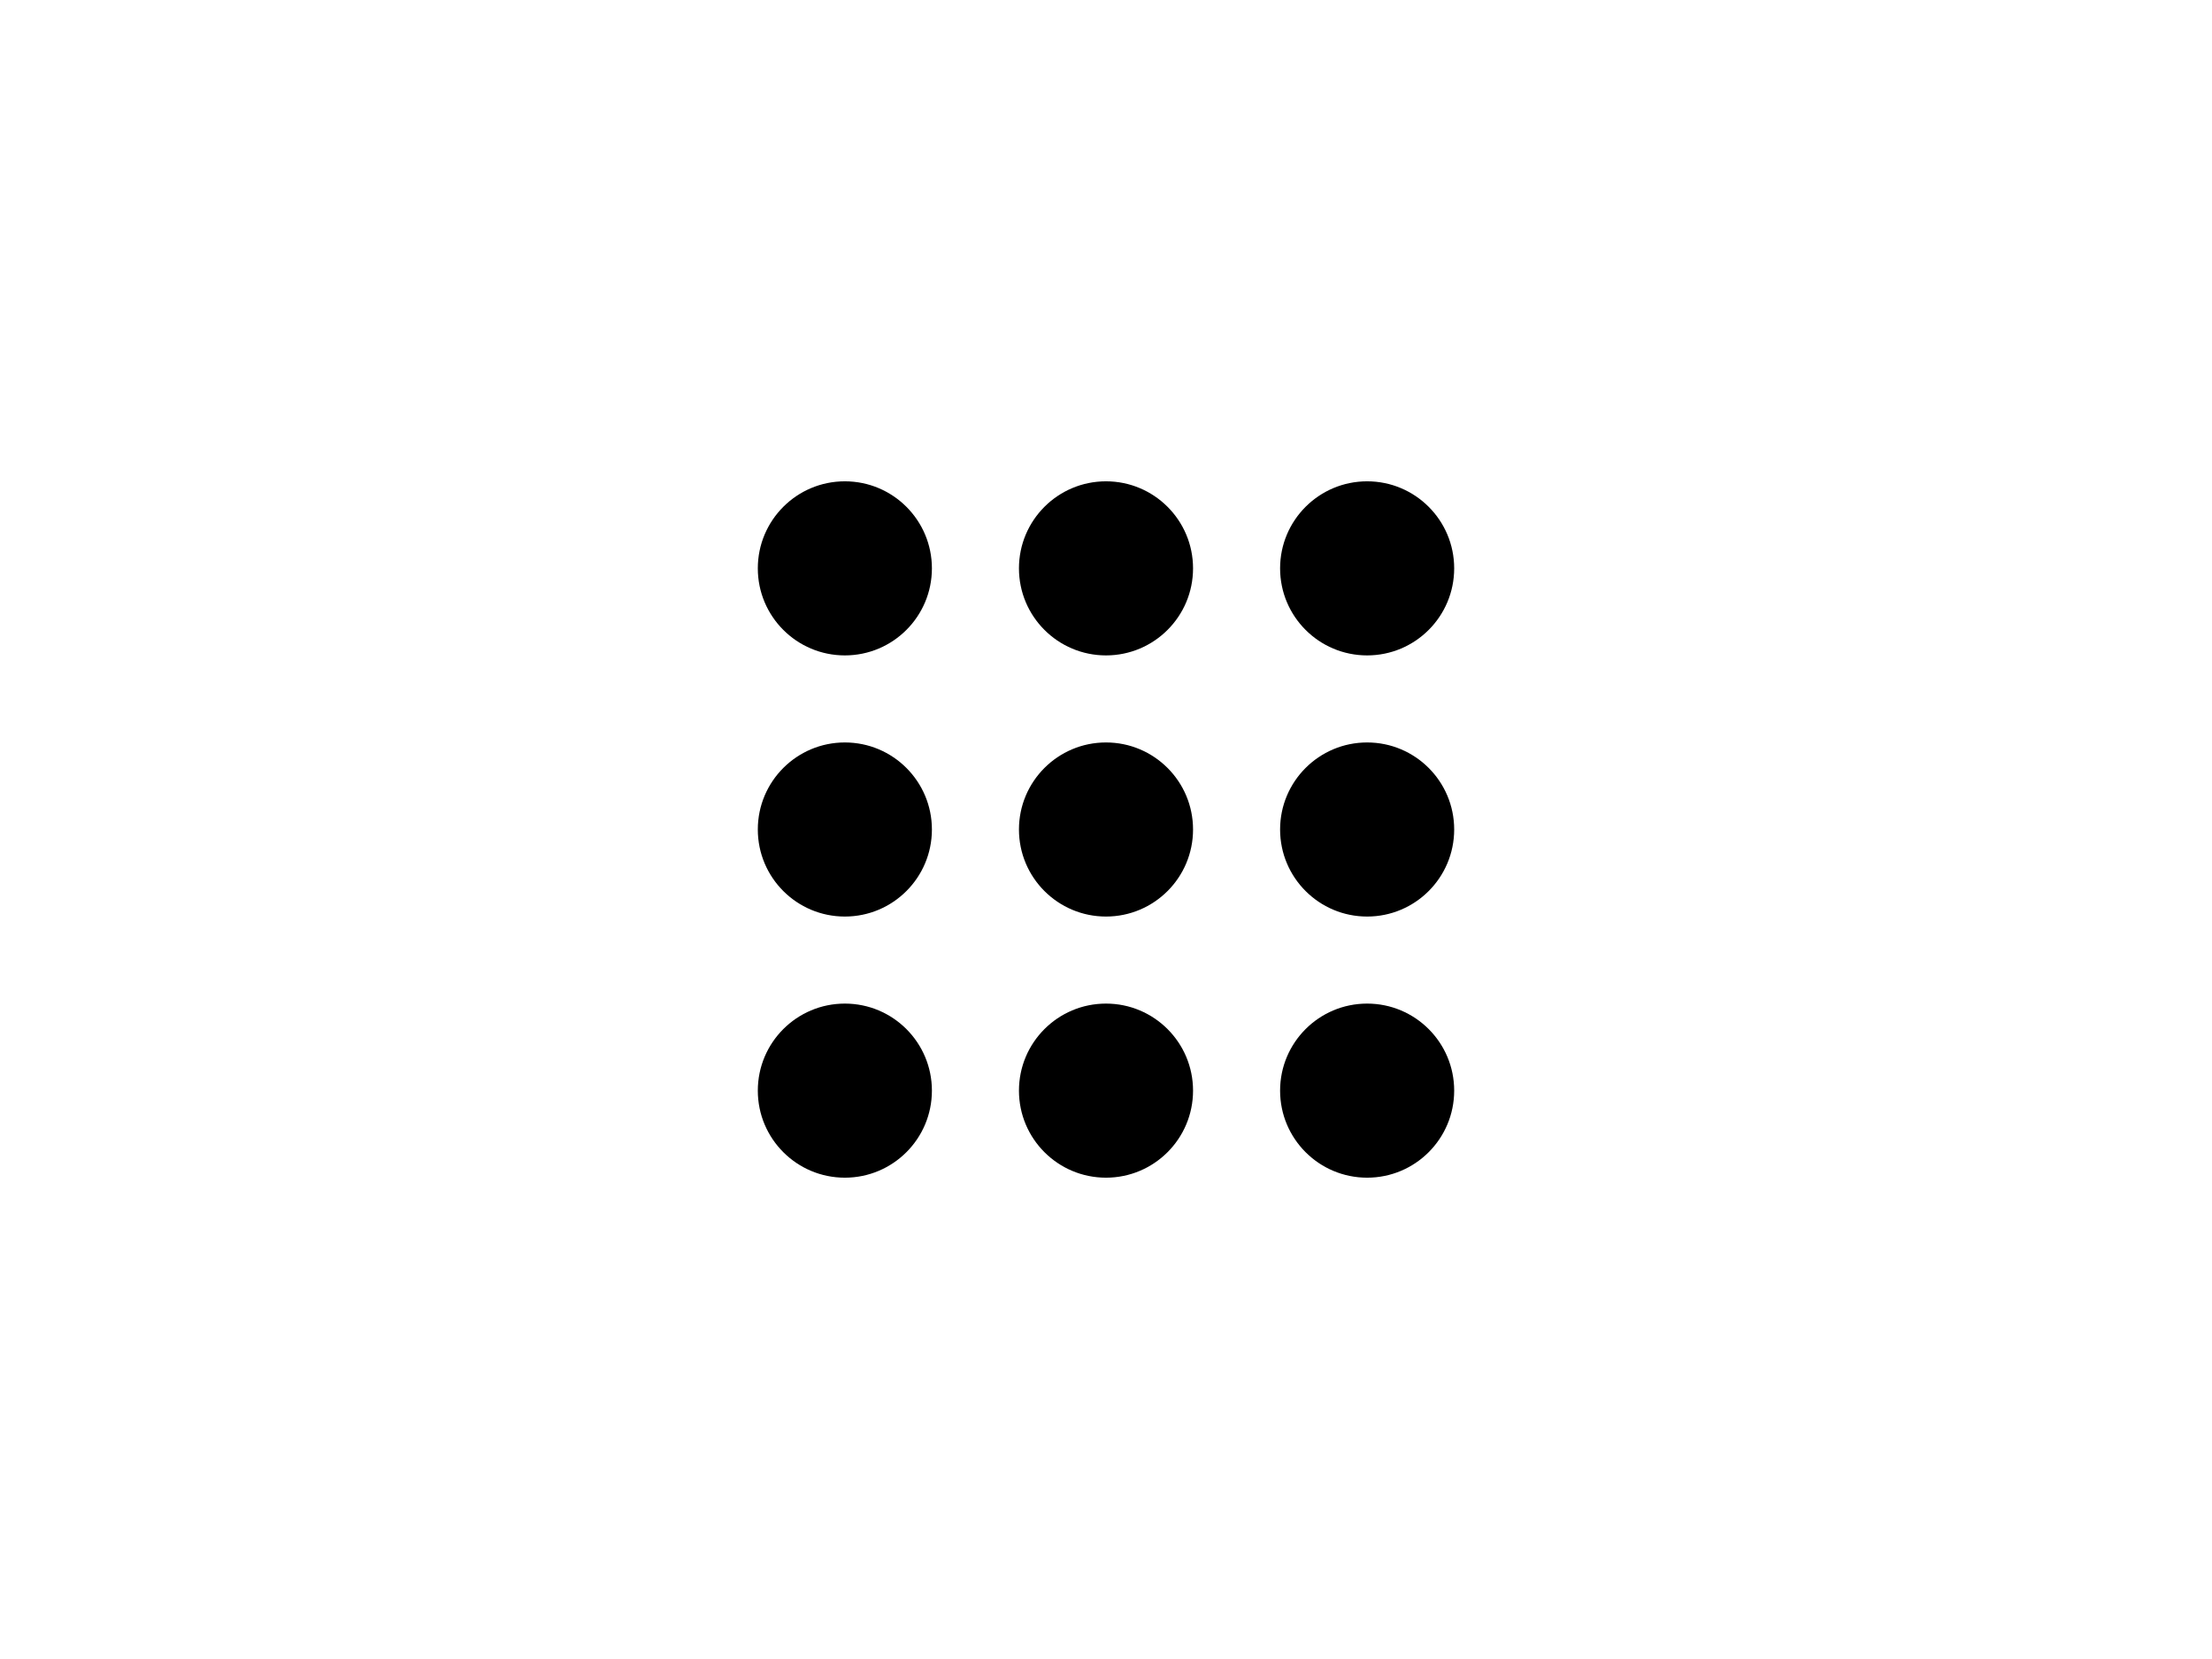 <?xml version="1.0" encoding="UTF-8"?><svg version="1.1" width="1440px" height="1080px" viewBox="0 0 1440.0 1080.0" xmlns="http://www.w3.org/2000/svg" xmlns:xlink="http://www.w3.org/1999/xlink"><defs><clipPath id="i0"><path d="M1440,0 L1440,1080 L0,1080 L0,0 L1440,0 Z"></path></clipPath><clipPath id="i1"><path d="M680,0 L680,680 L0,680 L0,0 L680,0 Z"></path></clipPath><clipPath id="i2"><path d="M226.667,340 C257.963,340 283.333,365.371 283.333,396.667 C283.333,427.963 257.963,453.333 226.667,453.333 C195.371,453.333 170,427.963 170,396.667 C170,365.371 195.371,340 226.667,340 Z M56.667,340 C87.963,340 113.333,365.371 113.333,396.667 C113.333,427.963 87.963,453.333 56.667,453.333 C25.371,453.333 0,427.963 0,396.667 C0,365.371 25.371,340 56.667,340 Z M396.667,340 C427.963,340 453.333,365.371 453.333,396.667 C453.333,427.963 427.963,453.333 396.667,453.333 C365.371,453.333 340,427.963 340,396.667 C340,365.371 365.371,340 396.667,340 Z M56.667,170 C87.963,170 113.333,195.371 113.333,226.667 C113.333,257.963 87.963,283.333 56.667,283.333 C25.371,283.333 0,257.963 0,226.667 C0,195.371 25.371,170 56.667,170 Z M226.667,170 C257.963,170 283.333,195.371 283.333,226.667 C283.333,257.963 257.963,283.333 226.667,283.333 C195.371,283.333 170,257.963 170,226.667 C170,195.371 195.371,170 226.667,170 Z M396.667,170 C427.963,170 453.333,195.371 453.333,226.667 C453.333,257.963 427.963,283.333 396.667,283.333 C365.371,283.333 340,257.963 340,226.667 C340,195.371 365.371,170 396.667,170 Z M56.667,0 C87.963,0 113.333,25.371 113.333,56.667 C113.333,87.963 87.963,113.333 56.667,113.333 C25.371,113.333 0,87.963 0,56.667 C0,25.371 25.371,0 56.667,0 Z M396.667,0 C427.963,0 453.333,25.371 453.333,56.667 C453.333,87.963 427.963,113.333 396.667,113.333 C365.371,113.333 340,87.963 340,56.667 C340,25.371 365.371,0 396.667,0 Z M226.667,0 C257.963,0 283.333,25.371 283.333,56.667 C283.333,87.963 257.963,113.333 226.667,113.333 C195.371,113.333 170,87.963 170,56.667 C170,25.371 195.371,0 226.667,0 Z"></path></clipPath></defs><rect x="0px" y="0px" width="1440px" height="1080px" fill="#FFFFFF"></rect><g clip-path="url(#i0)"><g transform="translate(380.0 200.0)"><g clip-path="url(#i1)"><g transform="translate(113.333 113.333)"><g clip-path="url(#i2)"><polygon points="0,0 453.333,0 453.333,453.333 0,453.333 0,0" stroke="none" fill="#000000"></polygon></g></g></g></g></g></svg>